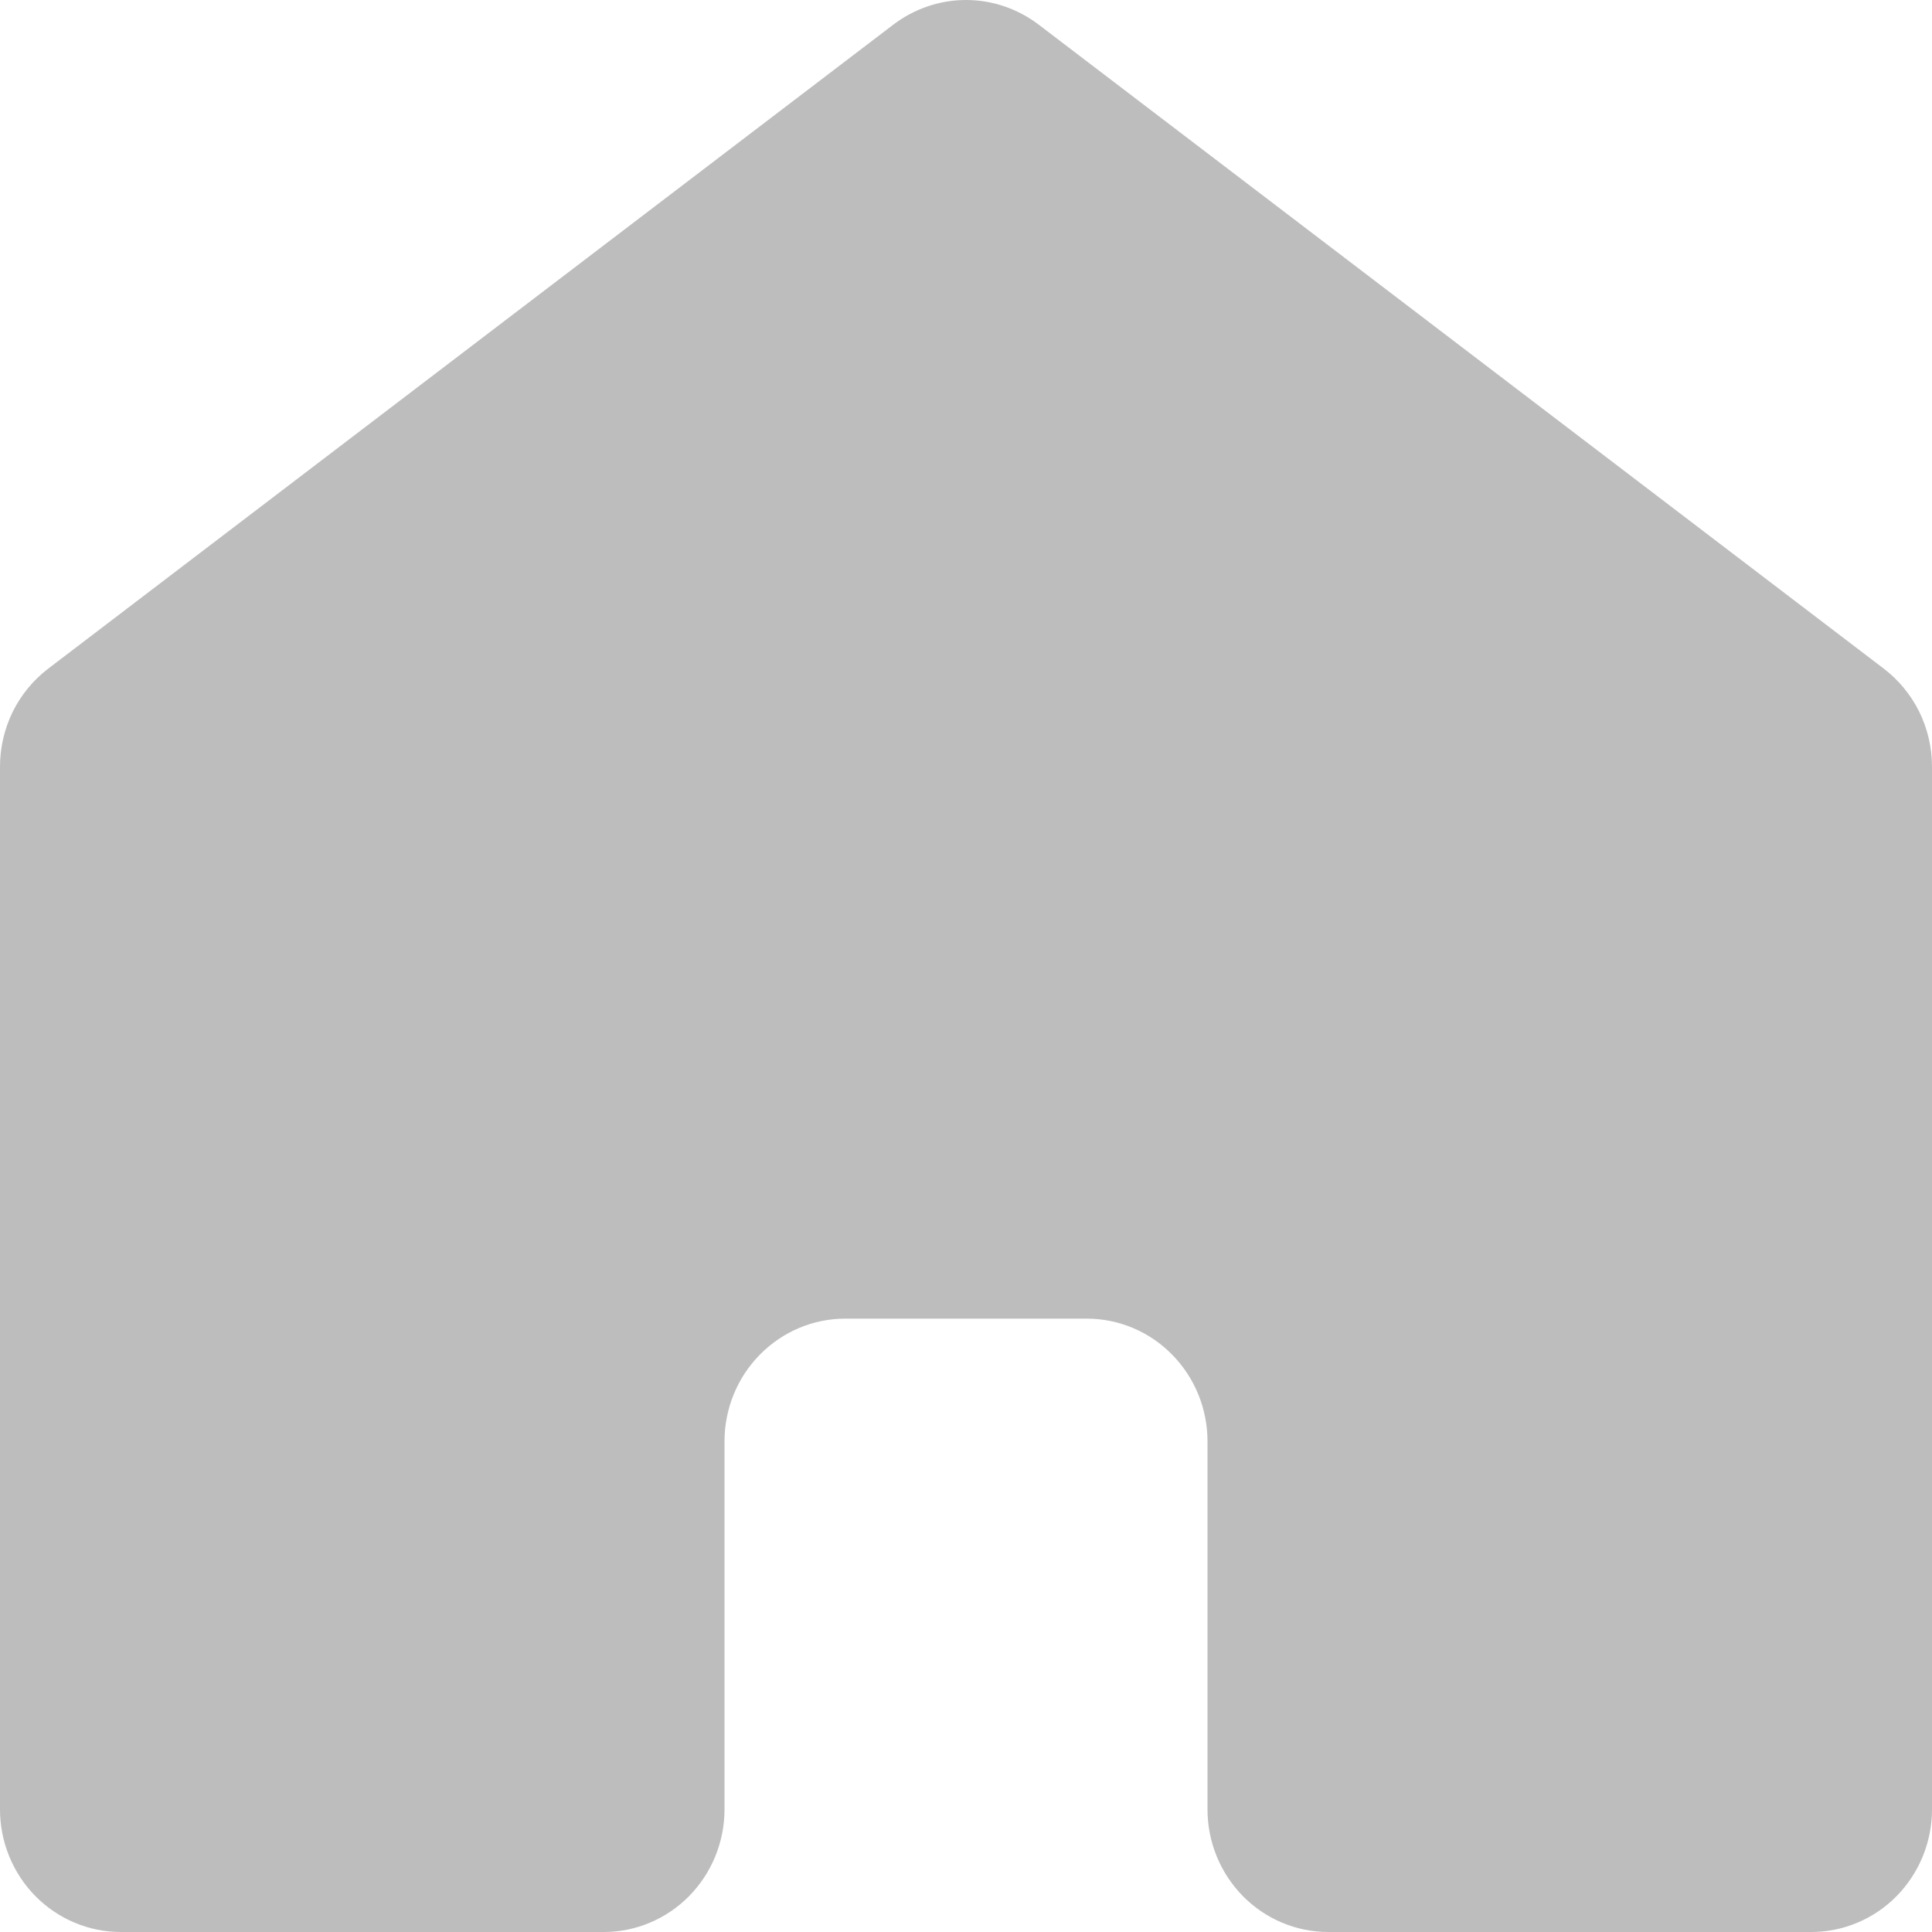 <svg width="19" height="19" viewBox="0 0 19 19" fill="none" xmlns="http://www.w3.org/2000/svg">
<path d="M19 17.794V7.54C19 7.352 18.957 7.168 18.875 7C18.792 6.833 18.672 6.687 18.525 6.575L10.213 0.241C10.007 0.085 9.757 0 9.5 0C9.243 0 8.993 0.085 8.787 0.241L0.475 6.575C0.328 6.687 0.208 6.833 0.125 7C0.043 7.168 0 7.352 0 7.54V17.794C0 18.114 0.125 18.42 0.348 18.647C0.571 18.873 0.873 19 1.188 19H5.938C6.252 19 6.554 18.873 6.777 18.647C7 18.42 7.125 18.114 7.125 17.794V14.175C7.125 13.855 7.25 13.548 7.473 13.322C7.696 13.095 7.998 12.968 8.312 12.968H10.688C11.002 12.968 11.305 13.095 11.527 13.322C11.75 13.548 11.875 13.855 11.875 14.175V17.794C11.875 18.114 12 18.42 12.223 18.647C12.445 18.873 12.748 19 13.062 19H17.812C18.127 19 18.43 18.873 18.652 18.647C18.875 18.42 19 18.114 19 17.794Z" fill="#BDBDBD"/>
</svg>

